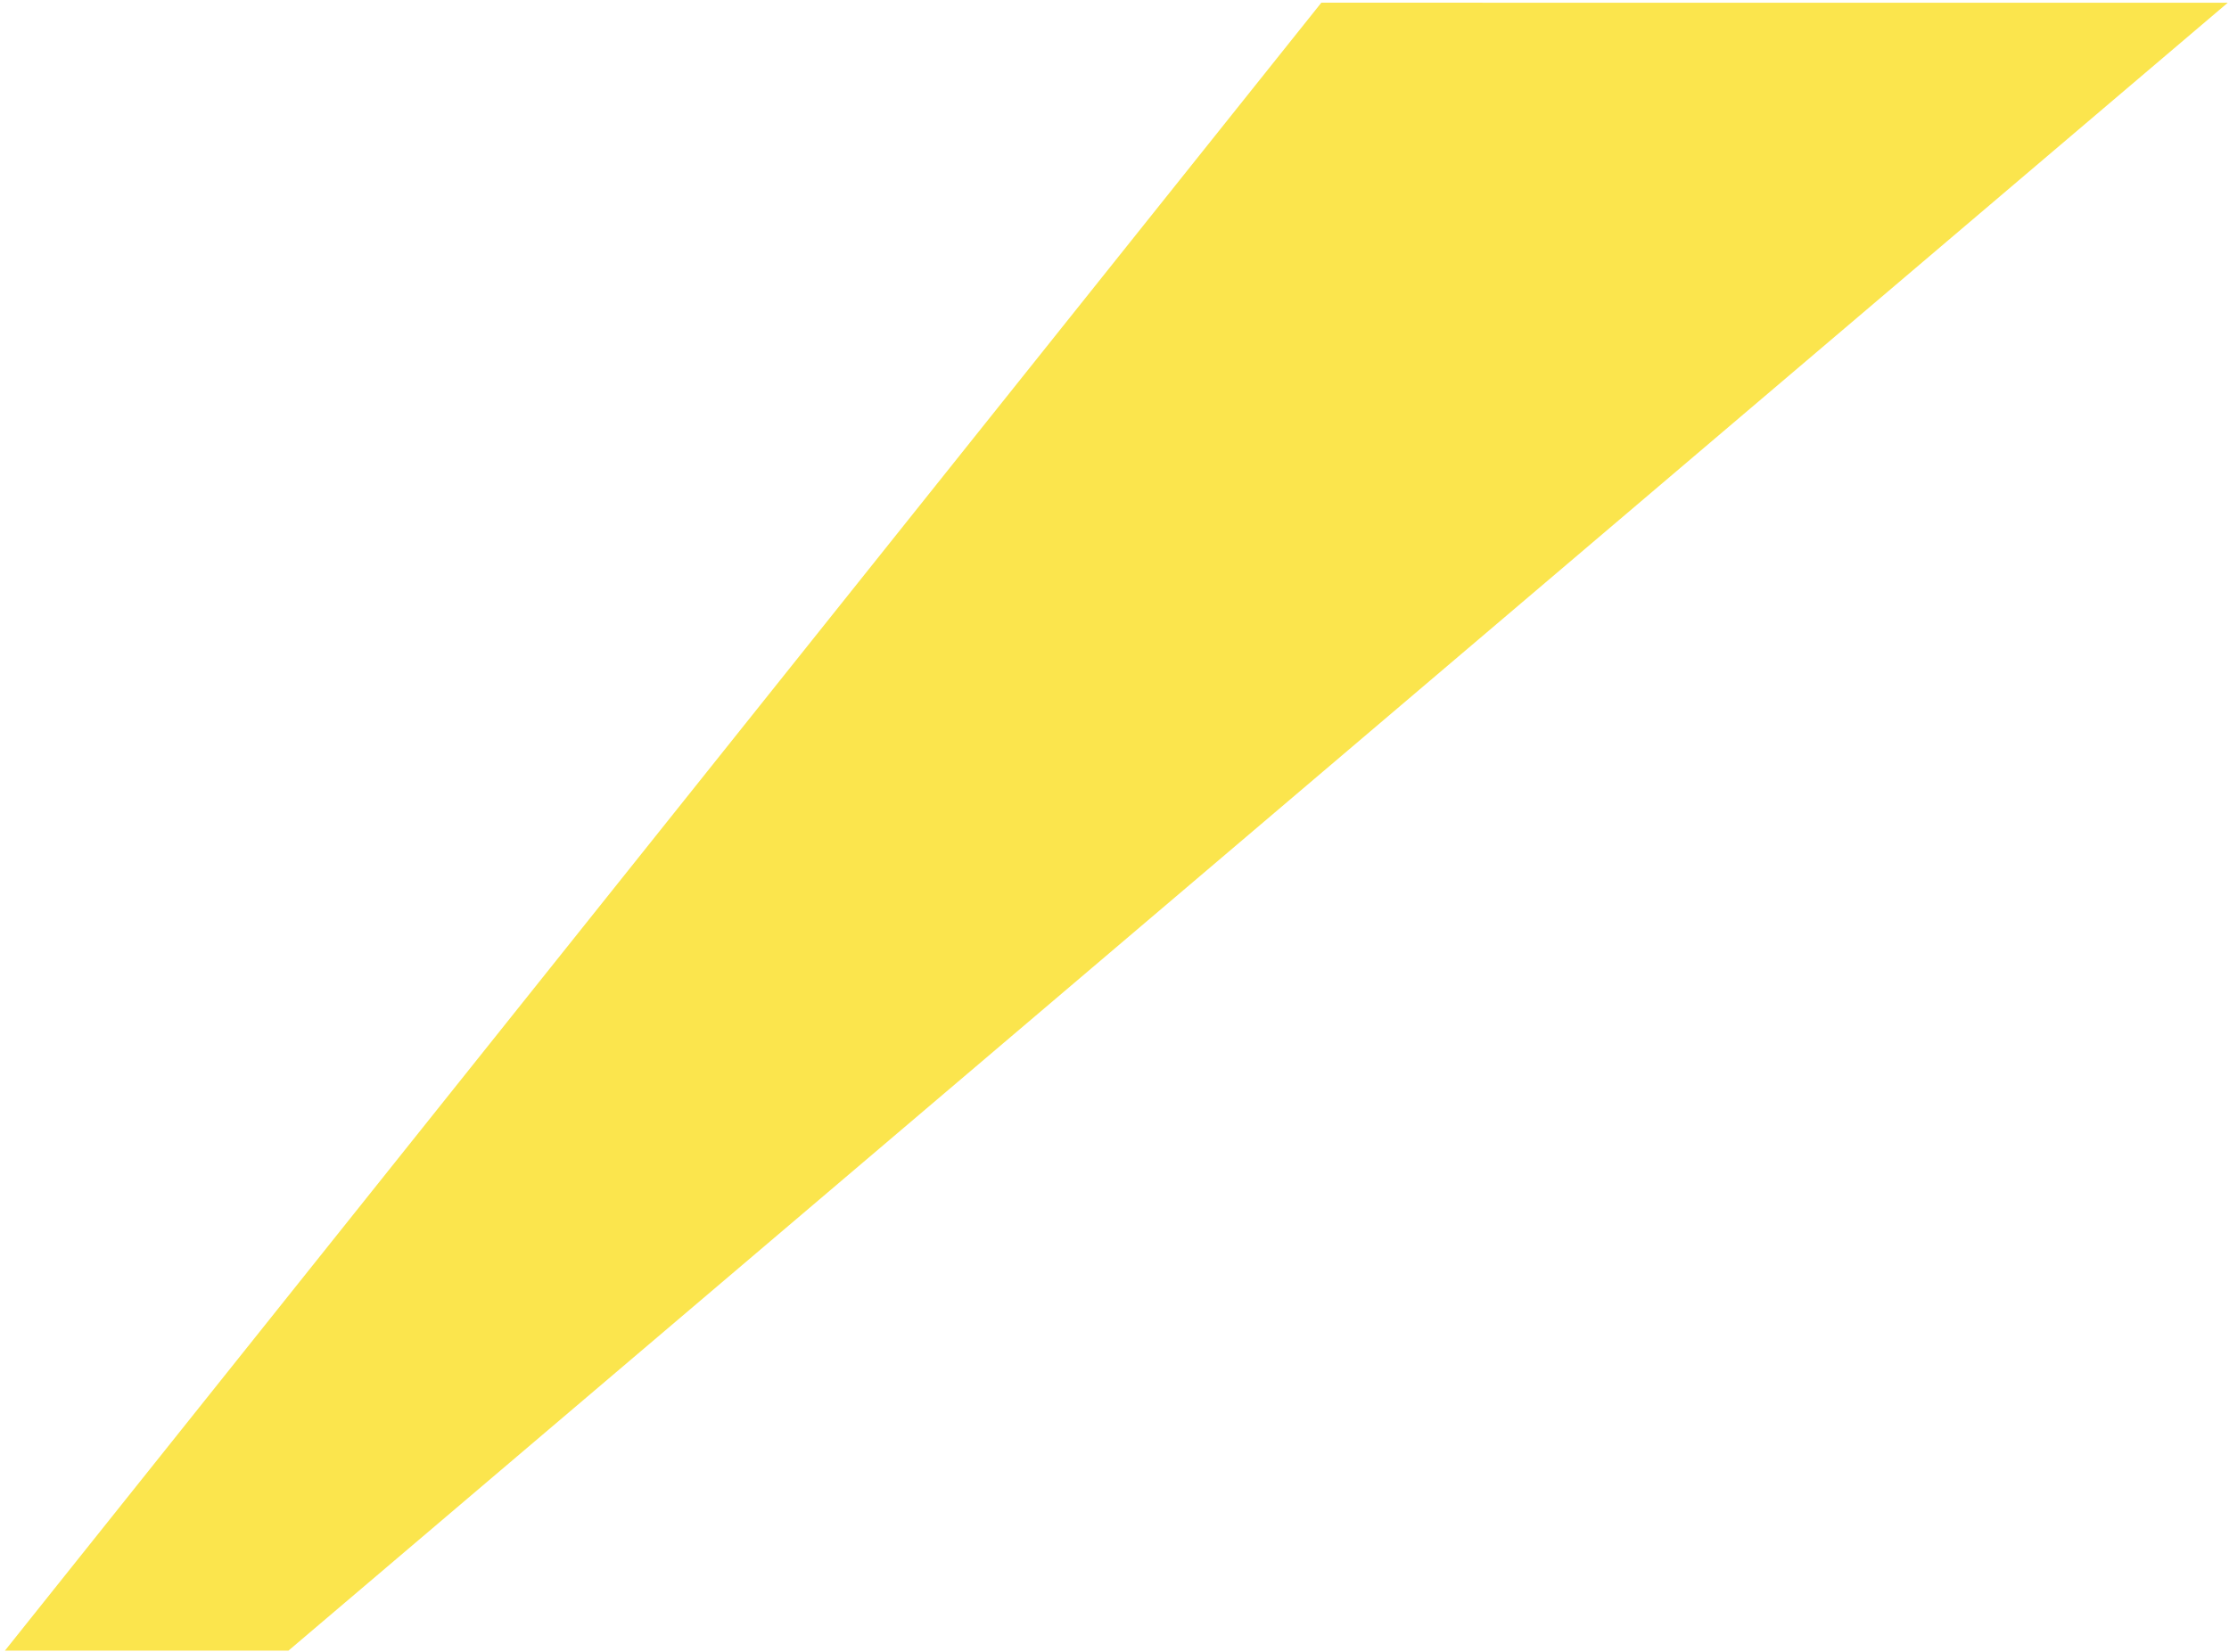 <svg width="452" height="335" viewBox="0 0 452 335" fill="none" xmlns="http://www.w3.org/2000/svg">
<path d="M451.758 0.55L58.496 334.744L0.997 334.745L267.941 0.548L451.758 0.55Z" fill="#FBE54D"/>
</svg>
